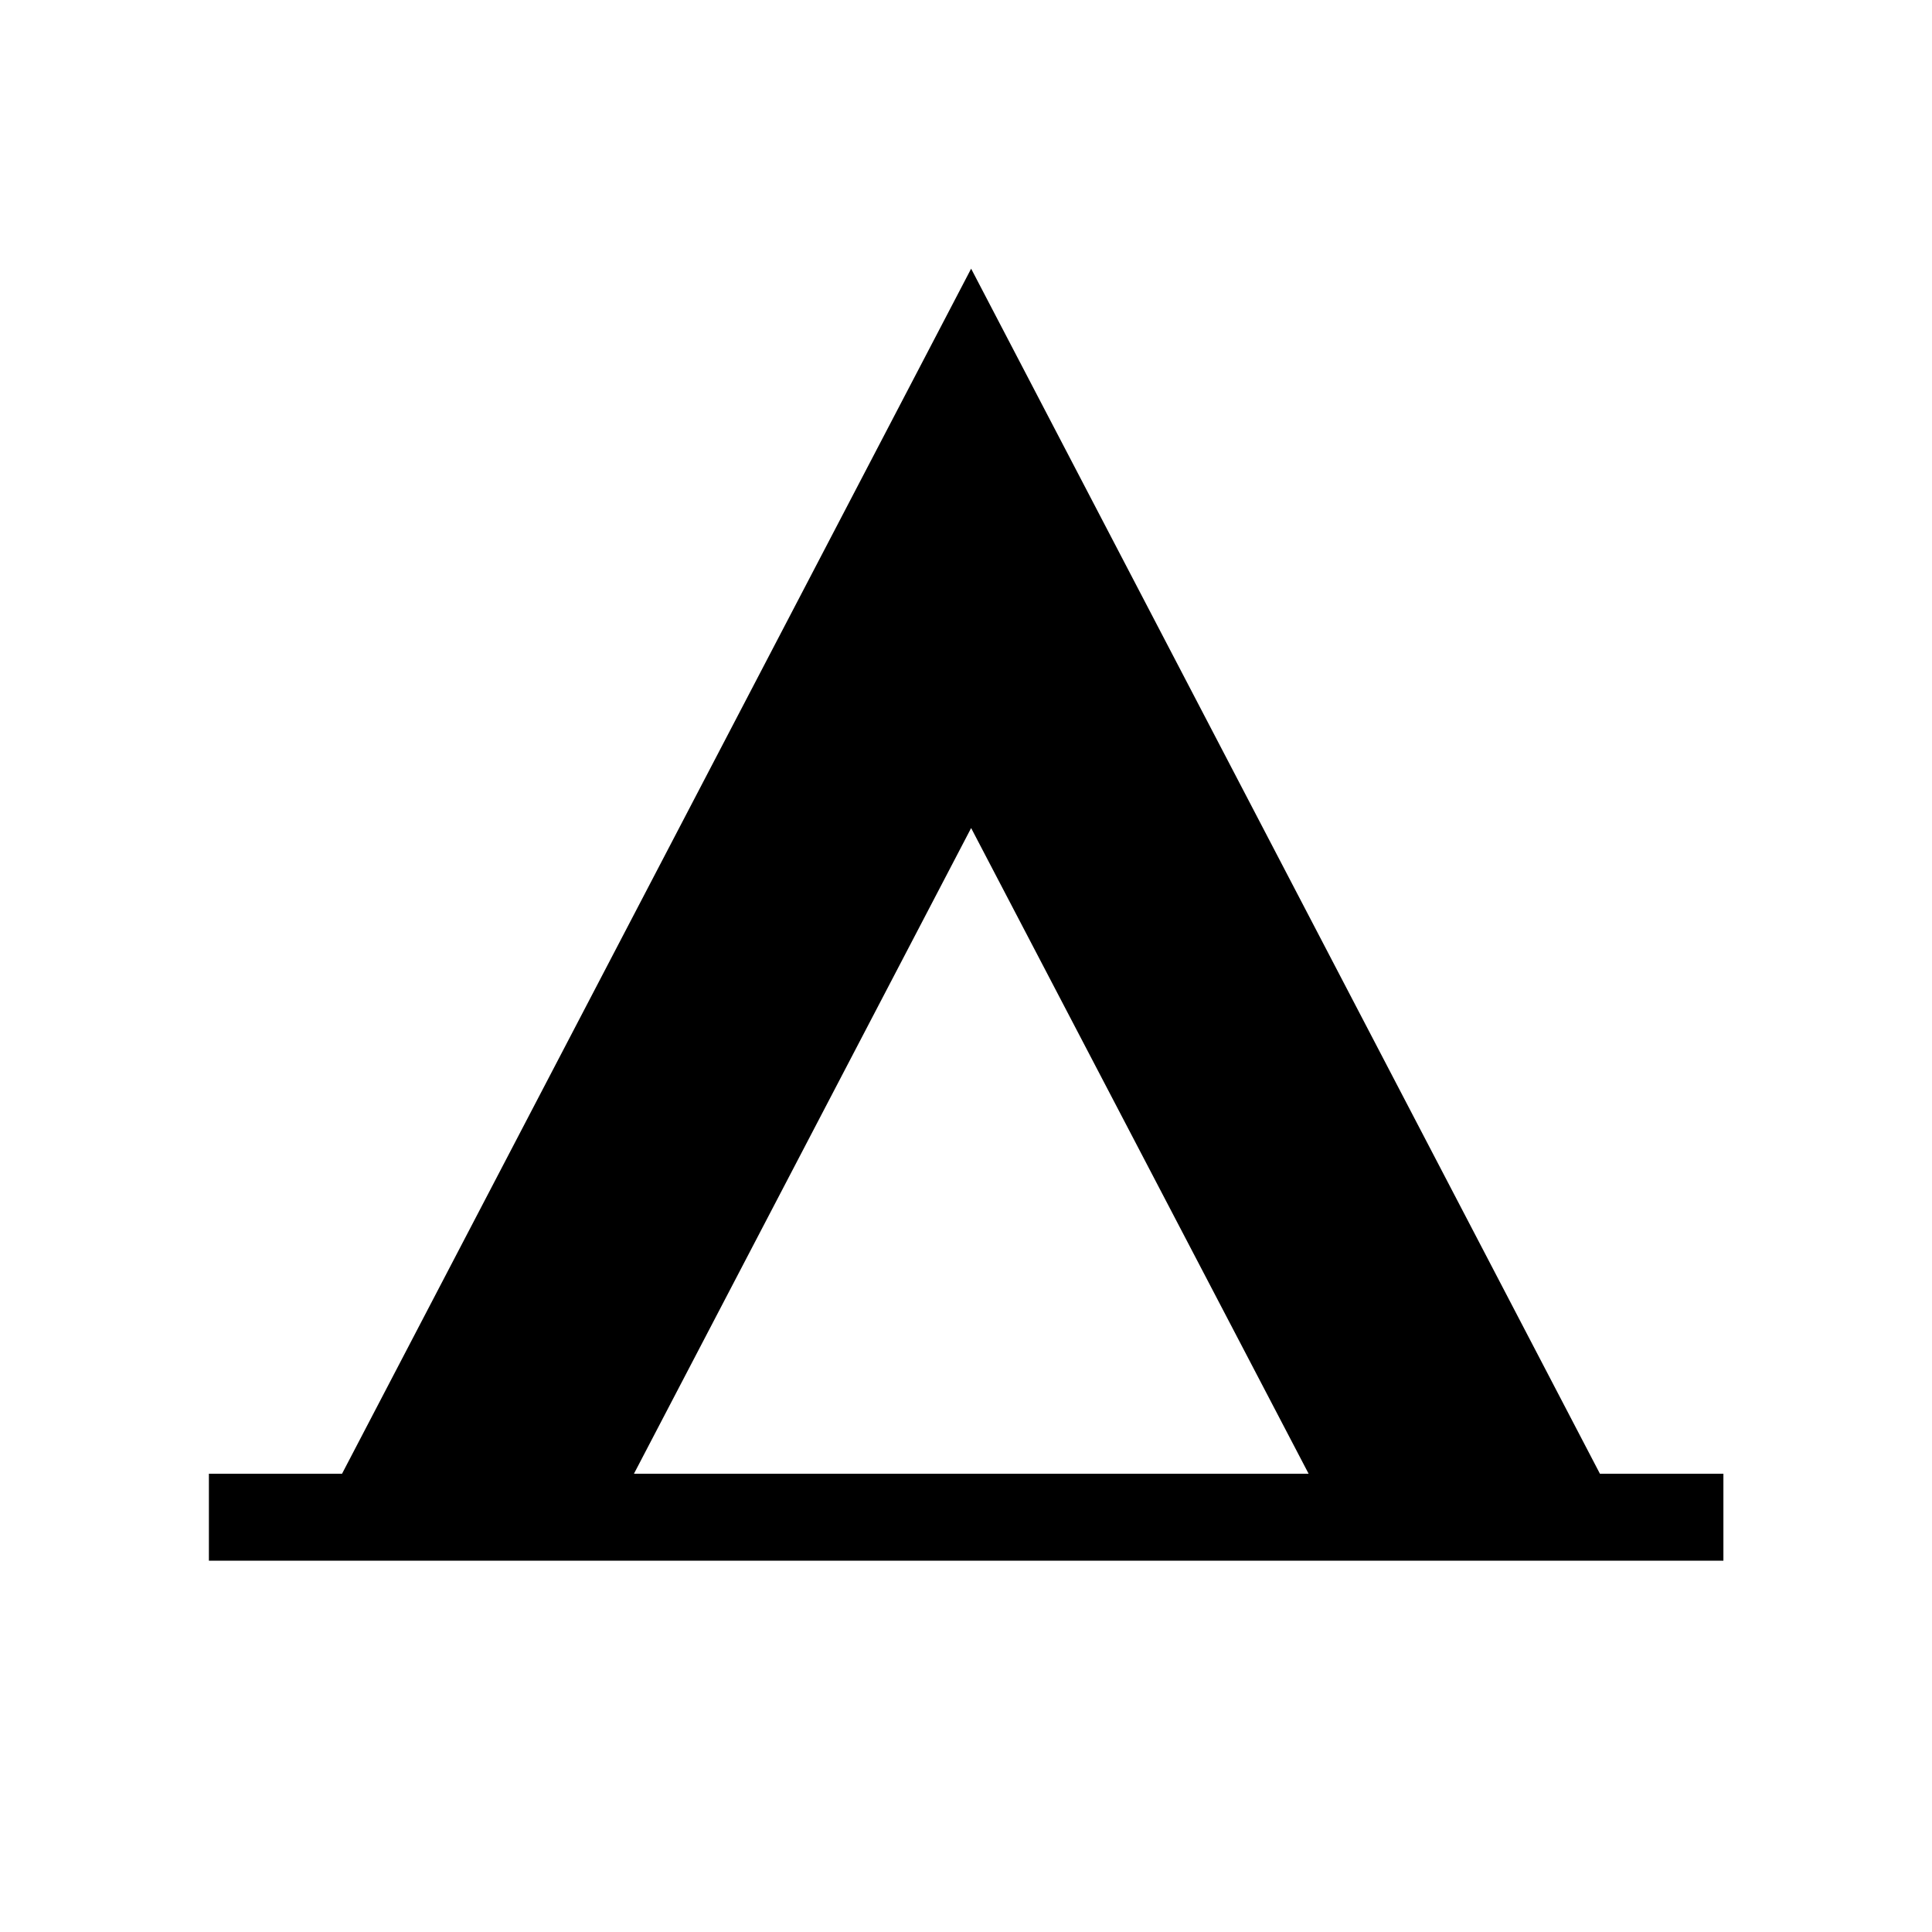 <svg xmlns="http://www.w3.org/2000/svg" viewBox="0 0 64 64"><g id="icon-camping" data-name="icon-camping"><path class="cls-2" d="M21,48.82,32.17,27.43,43.35,48.82Zm32,0L32.17,8.9,11.33,48.82H6.92v2.88H57.09V48.82Z"></path></g></svg>